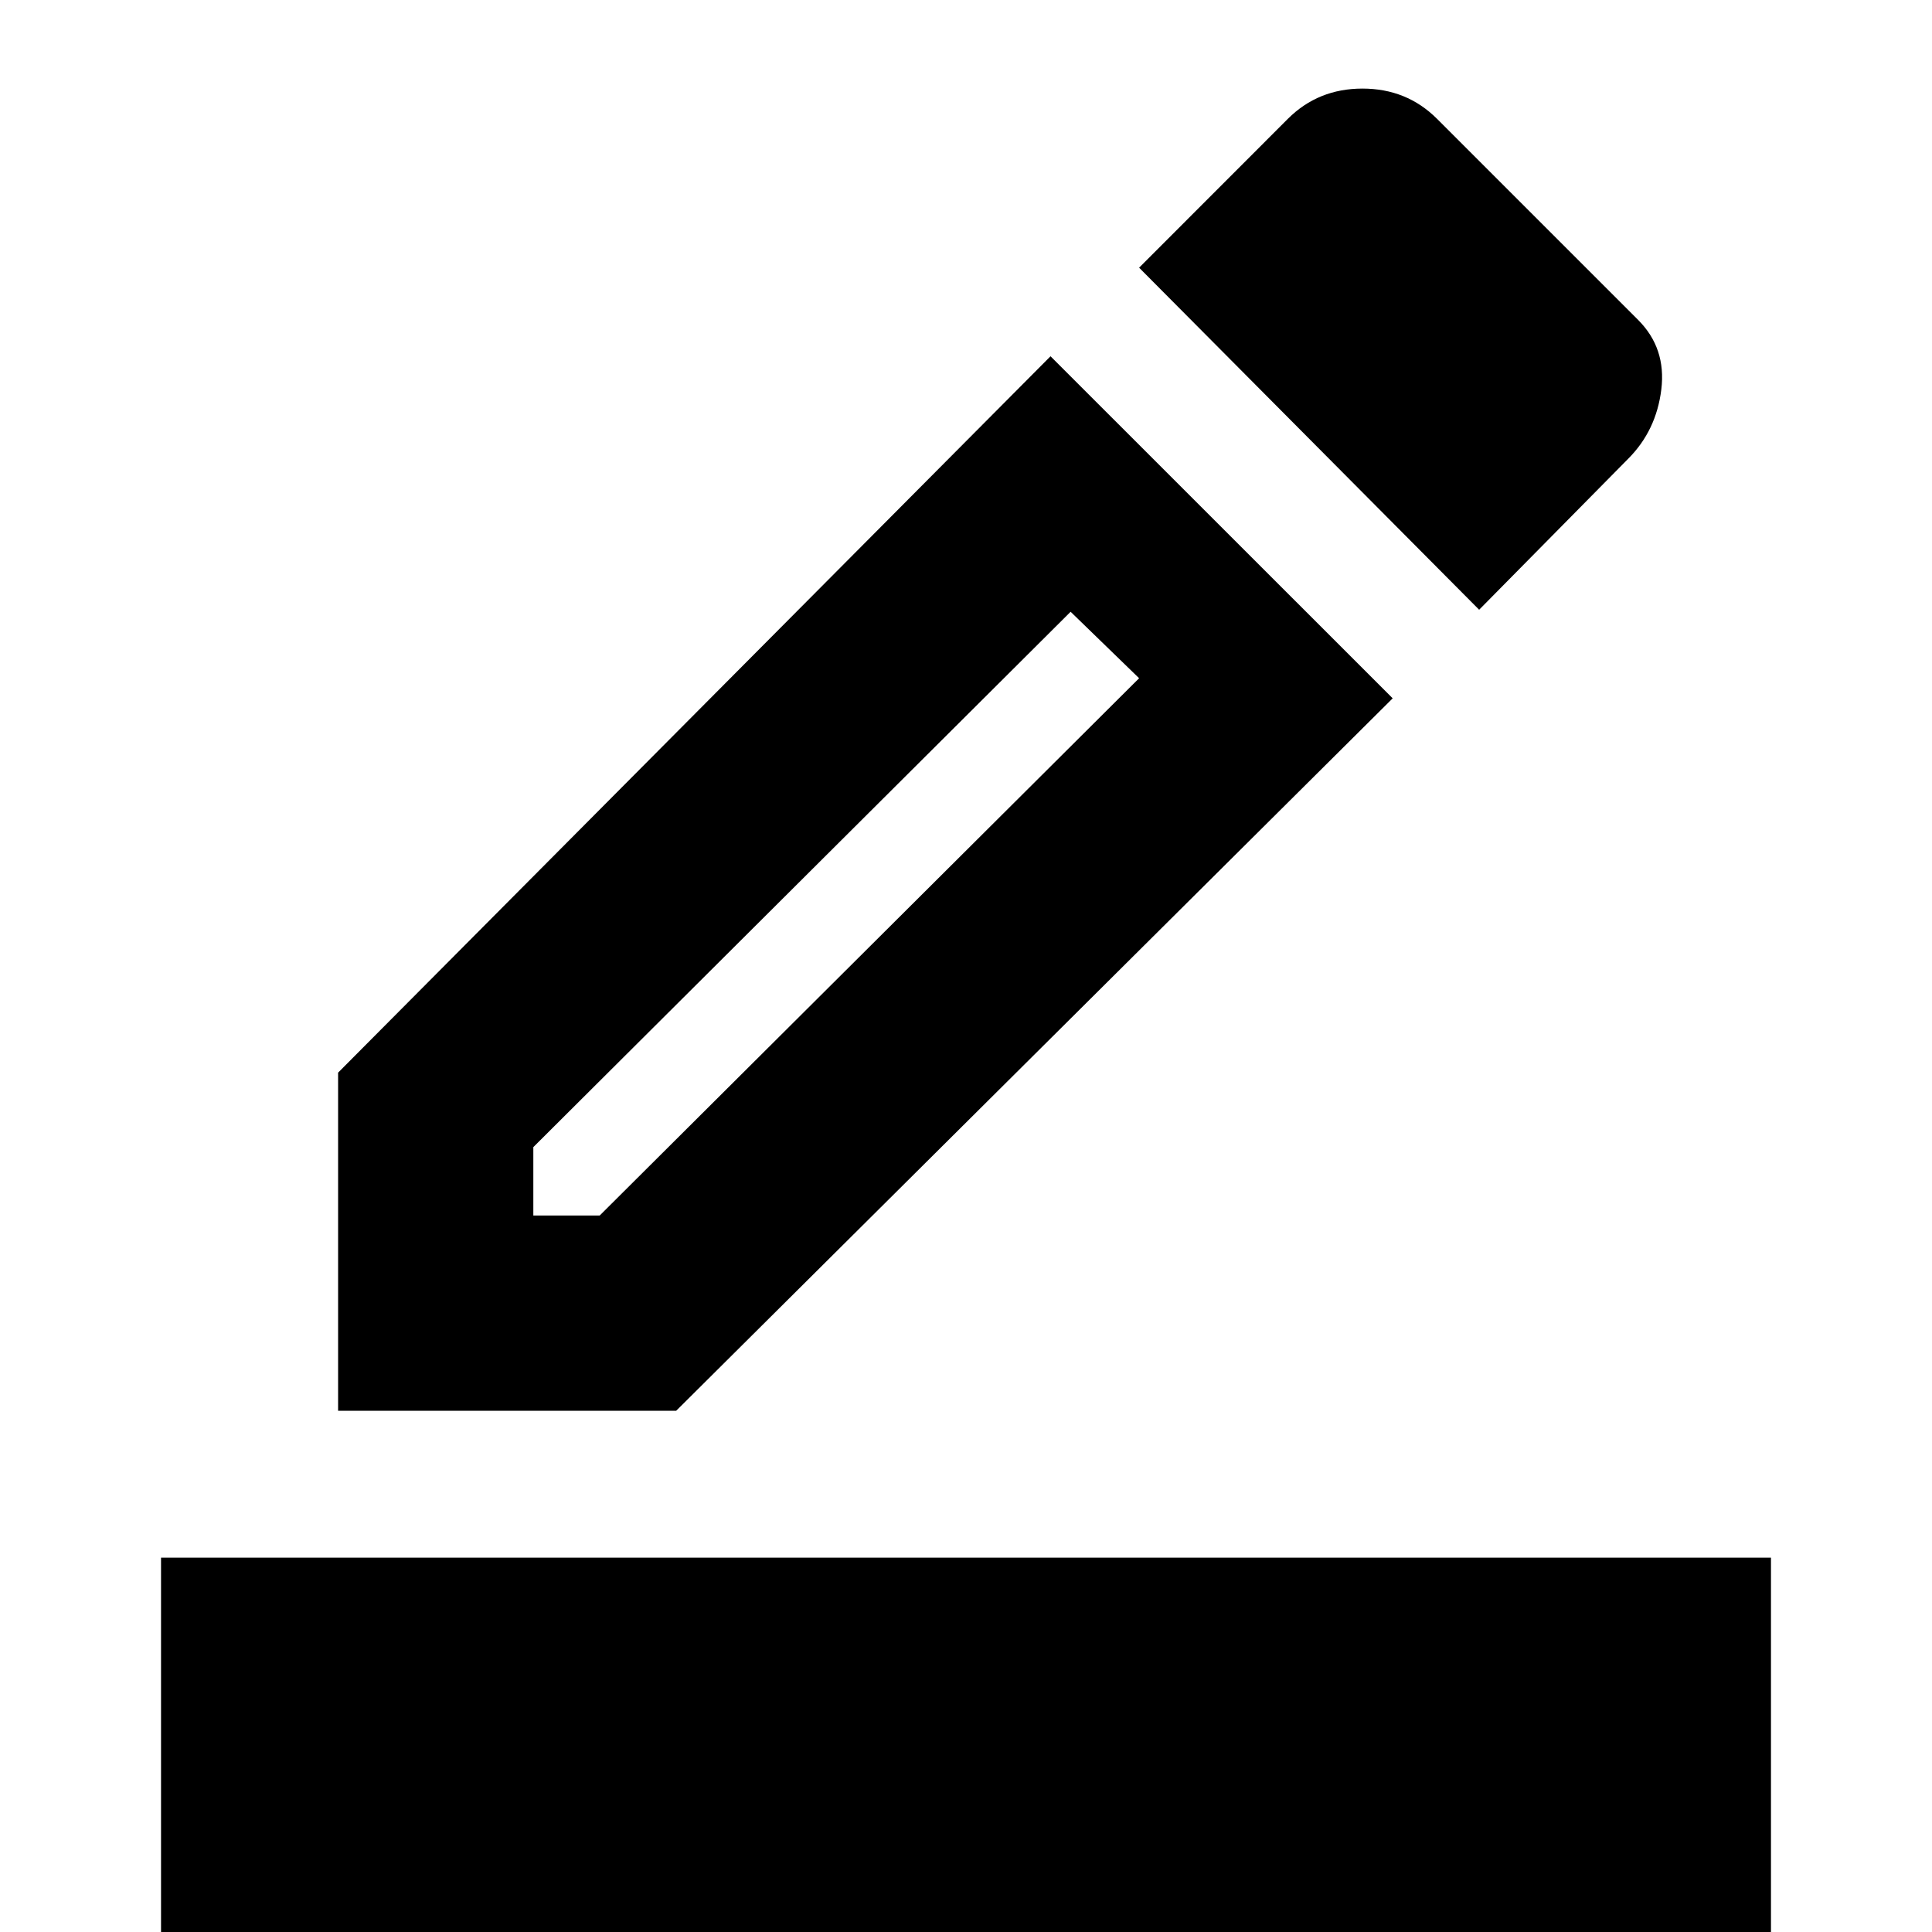 <svg xmlns="http://www.w3.org/2000/svg" height="20" width="20"><path d="M1.667 20V16.125H18.333V20ZM3.5 14.604V11.104L10.875 3.688L14.417 7.229L7 14.604ZM5.521 12.583H6.208L11.792 7.021L11.083 6.333L5.521 11.875ZM15.312 6.312 11.792 2.771 13.333 1.229Q13.646 0.917 14.104 0.917Q14.562 0.917 14.875 1.229L16.958 3.312Q17.25 3.604 17.198 4.031Q17.146 4.458 16.854 4.75ZM5.521 12.583Z"/></svg>